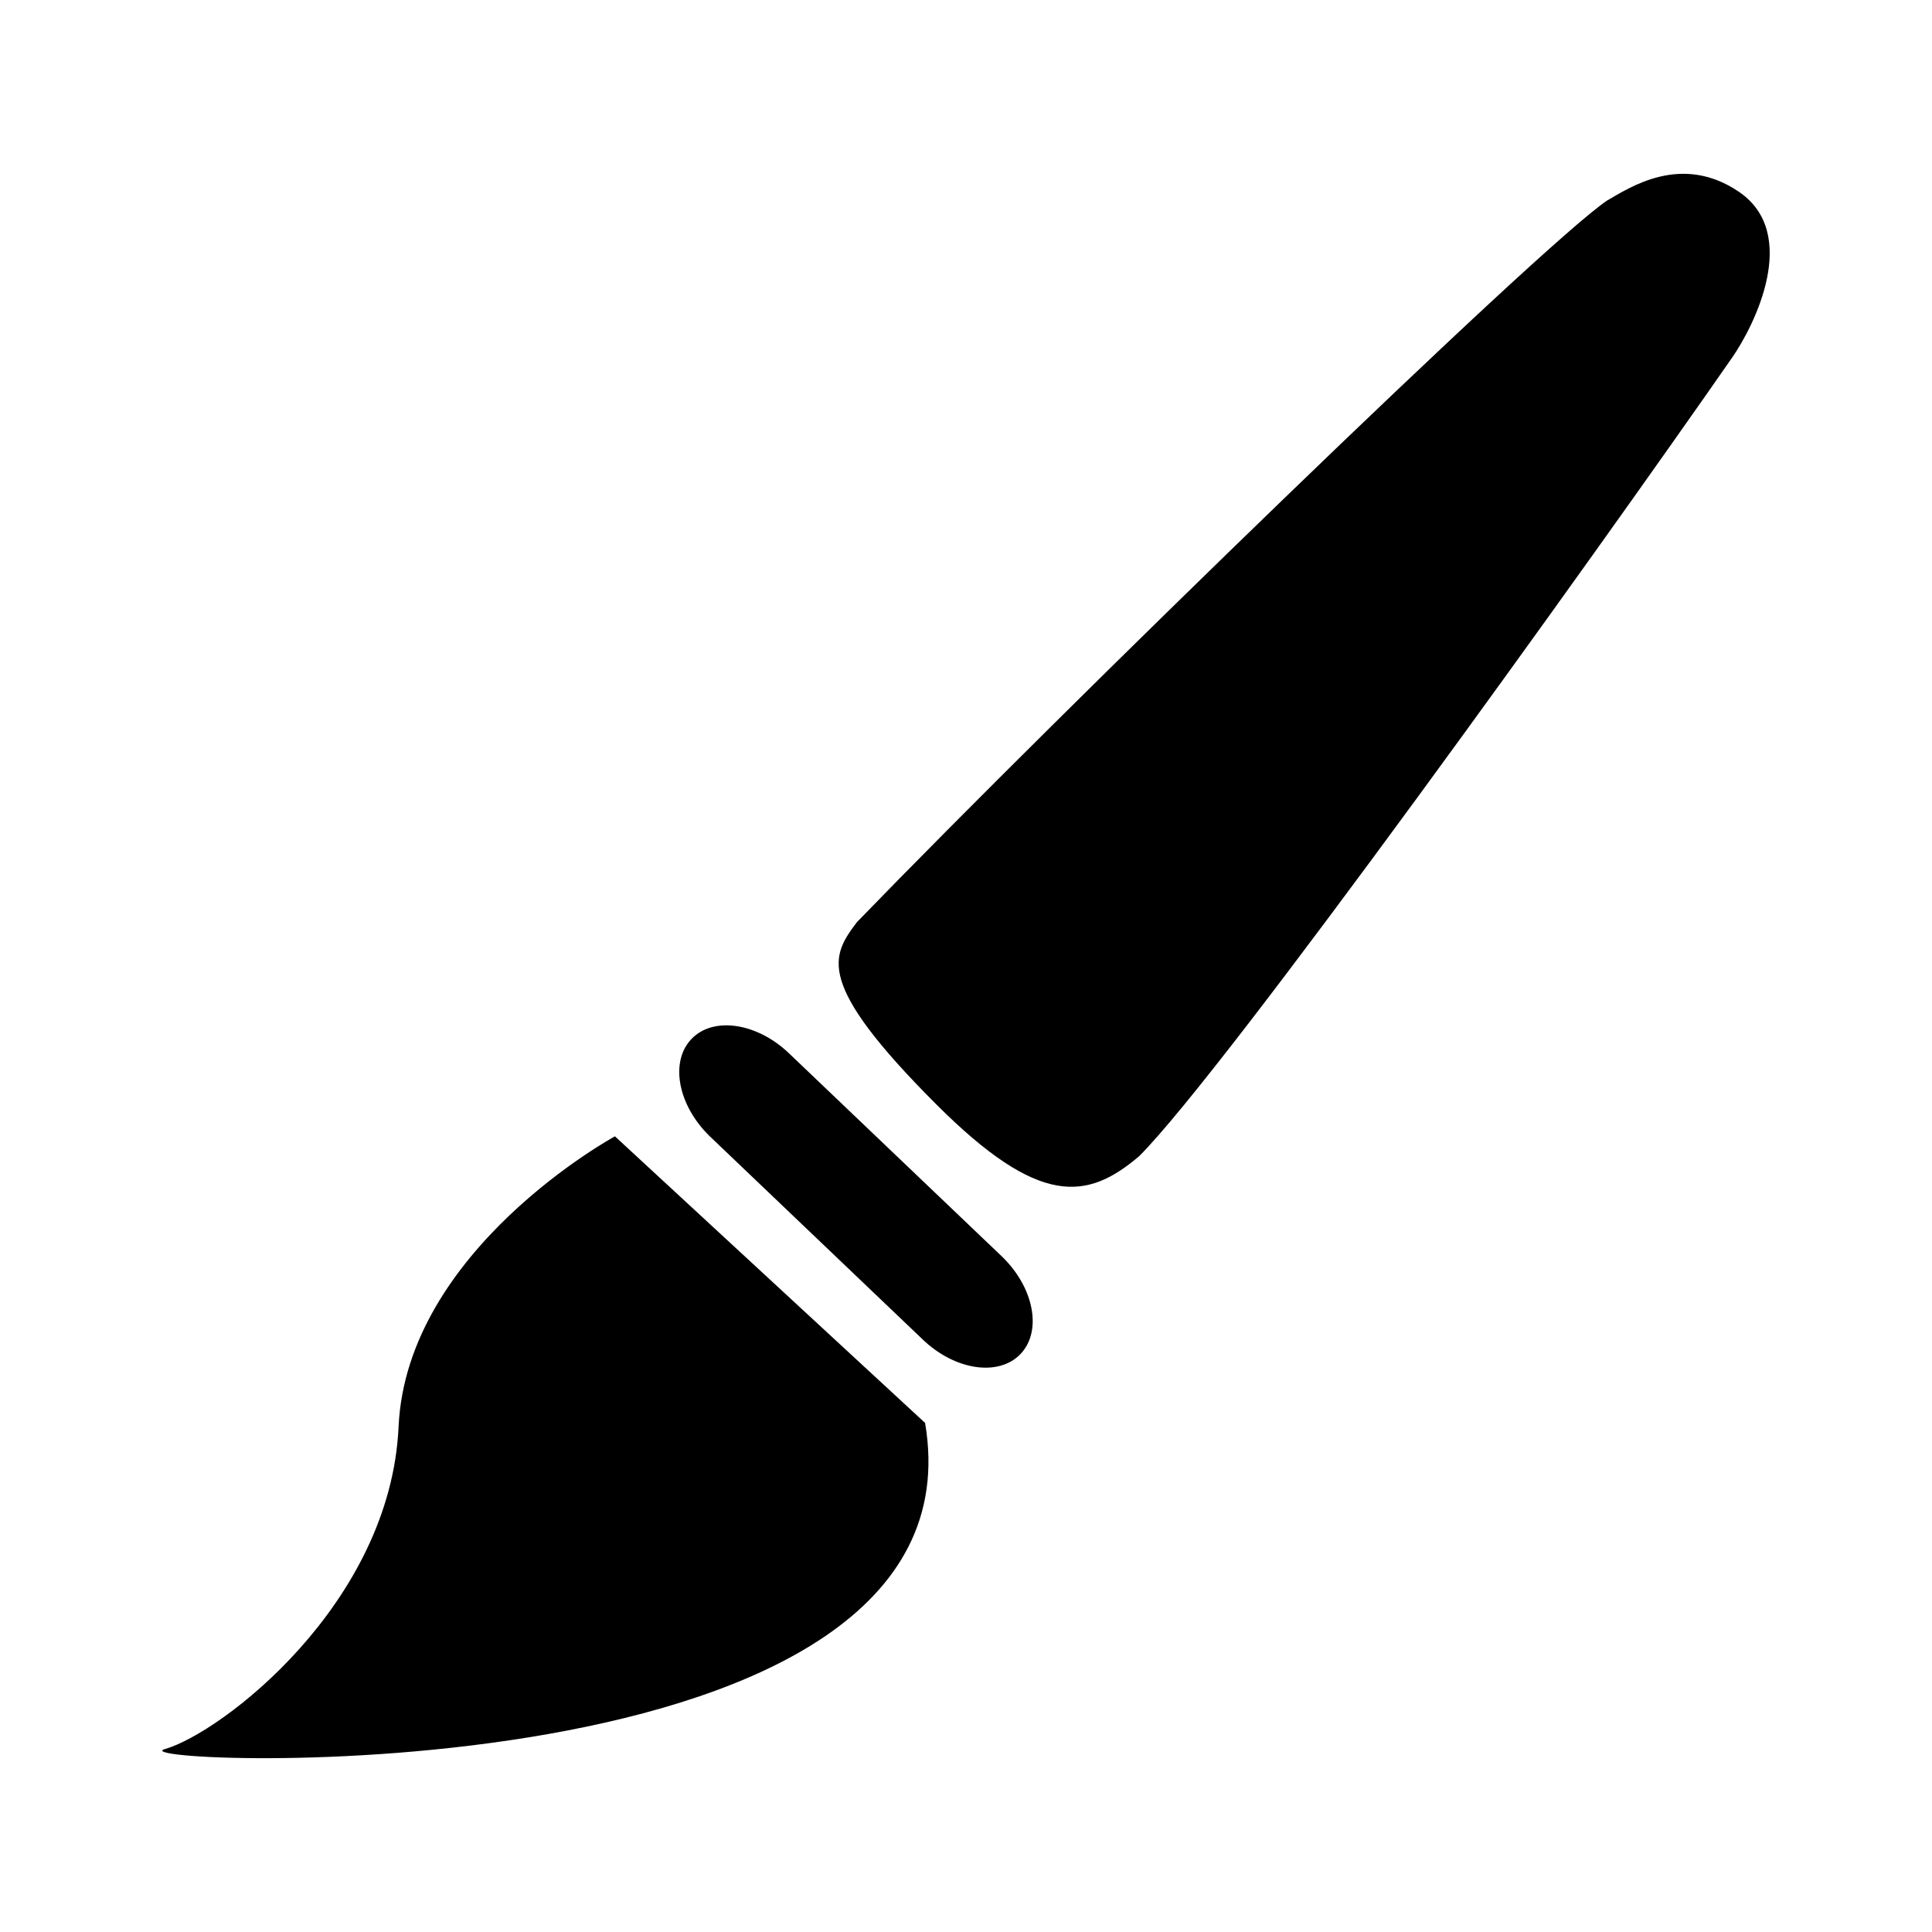 <?xml version="1.0" standalone="no"?><!DOCTYPE svg PUBLIC "-//W3C//DTD SVG 1.1//EN" "http://www.w3.org/Graphics/SVG/1.1/DTD/svg11.dtd"><svg t="1537497009197" class="icon" style="" viewBox="0 0 1024 1024" version="1.1" xmlns="http://www.w3.org/2000/svg" p-id="1966" xmlns:xlink="http://www.w3.org/1999/xlink" width="128" height="128"><defs><style type="text/css"></style></defs><path d="M325.928 602.277s-110.401 59.953-114.673 153.921c-4.271 93.969-93.968 162.311-123.867 170.852s437.097 27.878 402.927-172.874l-164.386-151.898zM531.151 666.065c17.01 16.507 21.317 39.655 9.623 51.708-11.693 12.051-34.965 8.44-51.971-8.067l-112.585-107.428c-17.009-16.505-21.317-39.655-9.623-51.707 11.695-12.051 34.965-8.441 51.972 8.066l112.584 107.428zM921.617 101.627c-30.516-20.698-57.94-2.14-69.756 4.618-35.313 23.648-287.925 269.147-397.694 382.529-13.477 17.962-22.561 31.911 42.068 96.539 54.553 54.553 79.973 50.987 107.6 27.432 46.004-46.004 241.875-319.095 314.233-423.208 11.884-17.102 36.228-65.742 3.549-87.909z" p-id="1967"></path></svg>

